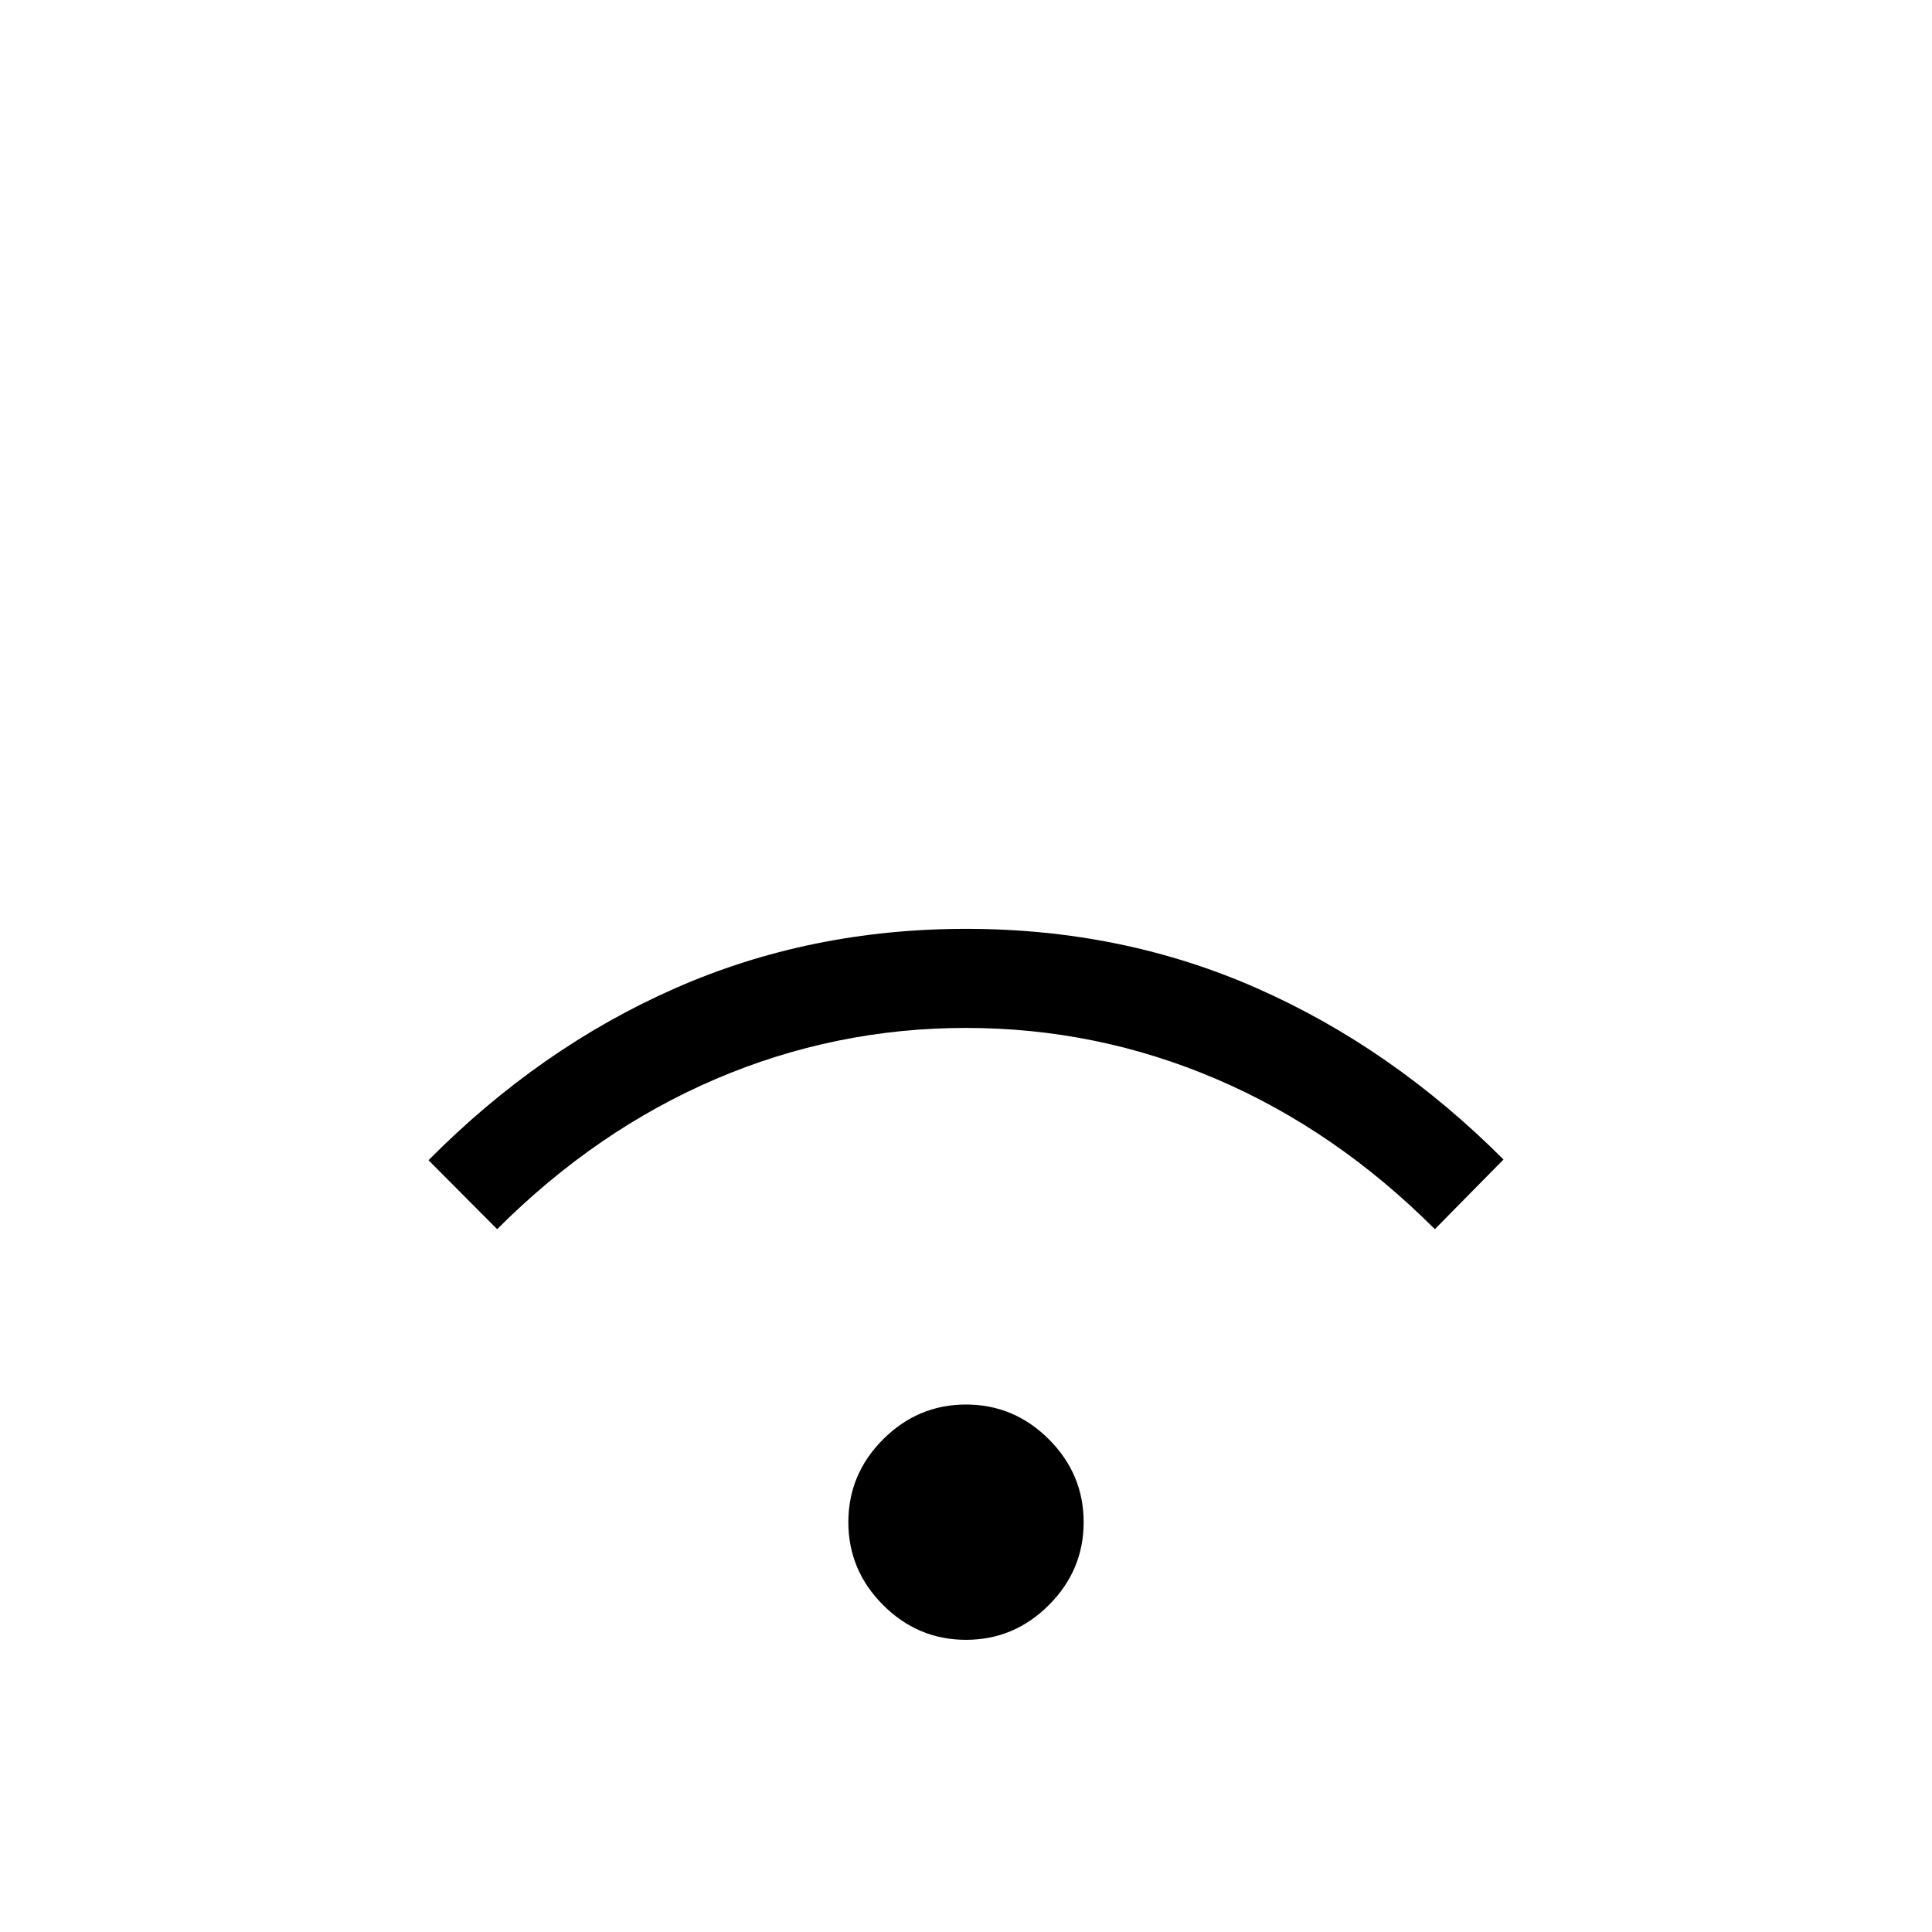 <svg xmlns="http://www.w3.org/2000/svg" height="40" viewBox="0 -960 960 960" width="40"><path d="M480-145.18q-23.9 0-41.18-17.28t-17.28-41.18q0-23.9 17.28-41.18T480-262.1q23.9 0 41.18 17.28t17.28 41.18q0 23.9-17.28 41.18T480-145.18ZM247.03-349.23l-34.11-34.26q55.31-55.82 122.43-85.39 67.11-29.58 144.78-29.58 77.66 0 144.65 29.61 66.99 29.62 122.3 85l-34.11 34.62q-49.18-49.18-108.56-74.59-59.38-25.41-124.41-25.41t-124.41 25.41q-59.38 25.41-108.56 74.59Z"/></svg>
